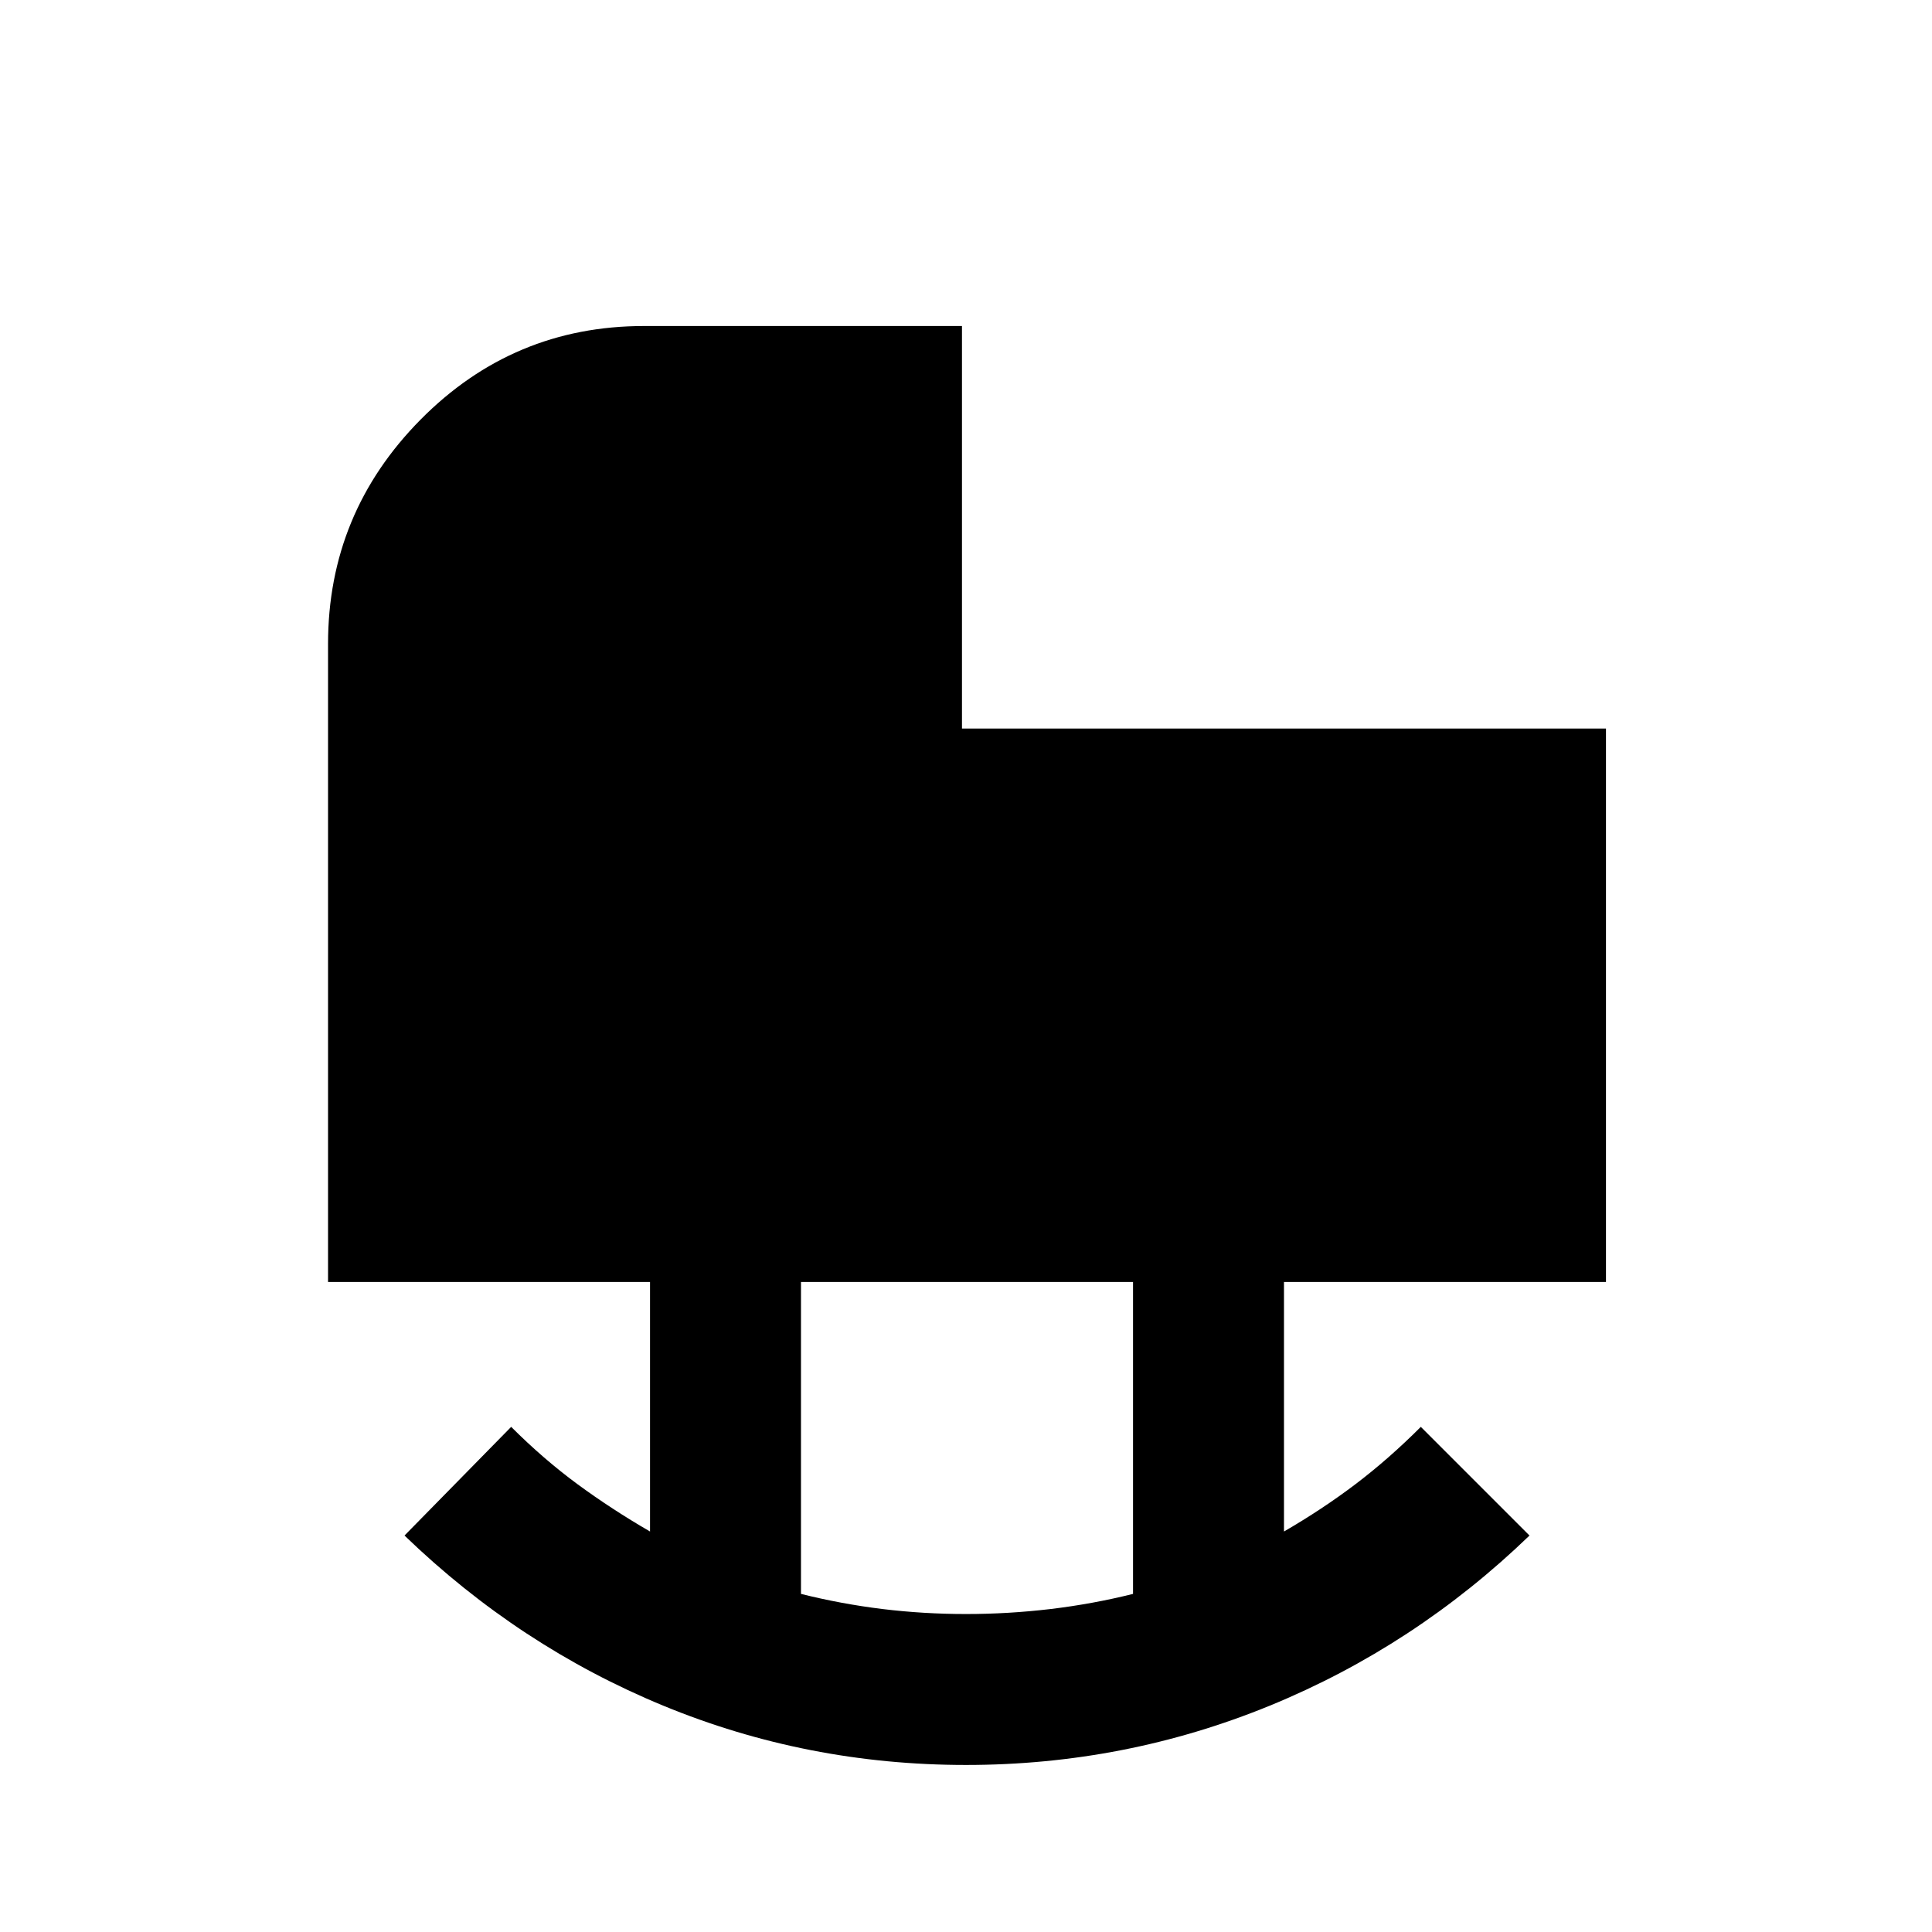<svg xmlns="http://www.w3.org/2000/svg" height="24" width="24"><path d="M12 20.05Q12.525 20.05 13.05 19.988Q13.575 19.925 14.075 19.8V15.925H9.95V19.8Q10.45 19.925 10.963 19.988Q11.475 20.05 12 20.05ZM12 21.925Q10.025 21.925 8.238 21.188Q6.45 20.45 5.025 19.075L6.35 17.725Q6.75 18.125 7.175 18.438Q7.6 18.75 8.075 19.025V15.925H4.075V8Q4.075 6.375 5.225 5.212Q6.375 4.05 8 4.05H11.95V9.05H19.95V15.925H15.95V19.025Q16.425 18.75 16.837 18.438Q17.25 18.125 17.65 17.725L19 19.075Q17.575 20.45 15.775 21.188Q13.975 21.925 12 21.925Z"/></svg>